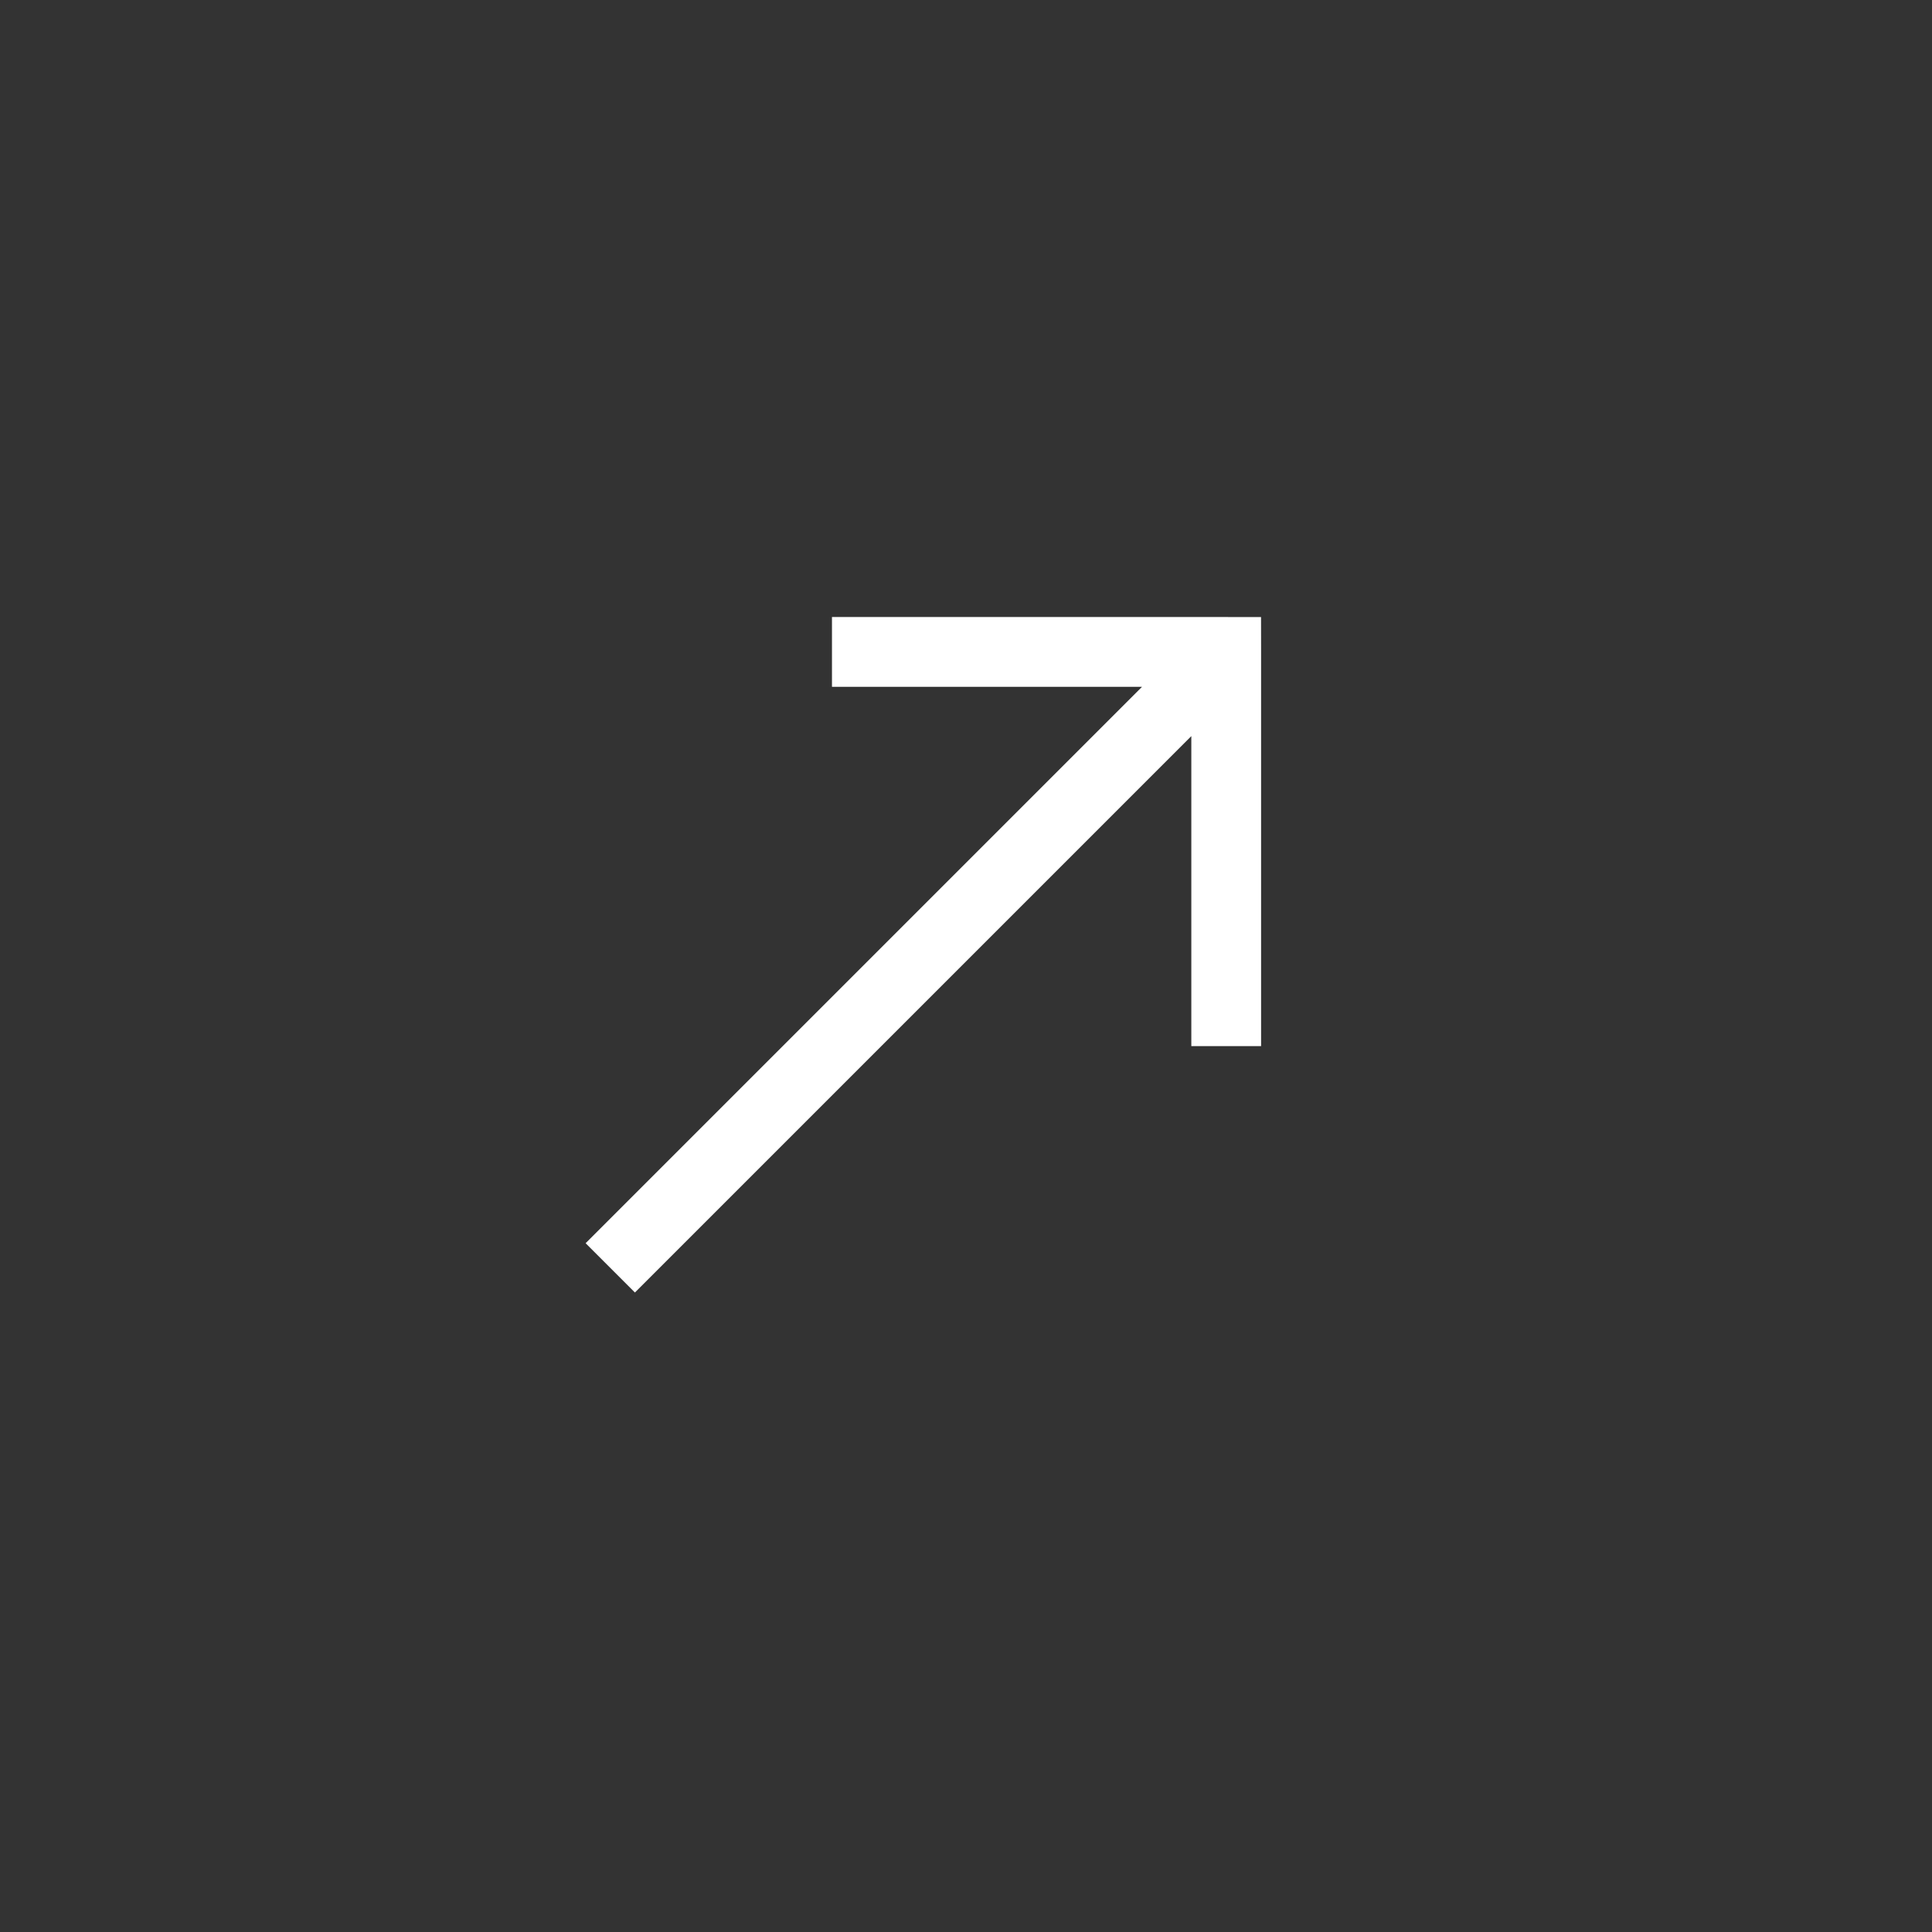 <svg width="35" height="35" viewBox="0 0 35 35" fill="none" xmlns="http://www.w3.org/2000/svg">
<rect x="0" y="0" width="35" height="35" fill="#333333" stroke="none"/>
<path d="M22.214 11.81H22.846L22.845 11.179L22.214 11.178V11.81ZM21.582 11.81V18.951H22.846V11.81H21.582ZM22.214 11.178H15.072V12.442H22.214V11.178ZM21.768 11.363L10.609 22.522L11.502 23.415L22.661 12.256L21.768 11.363Z" fill="white"/>
</svg>
